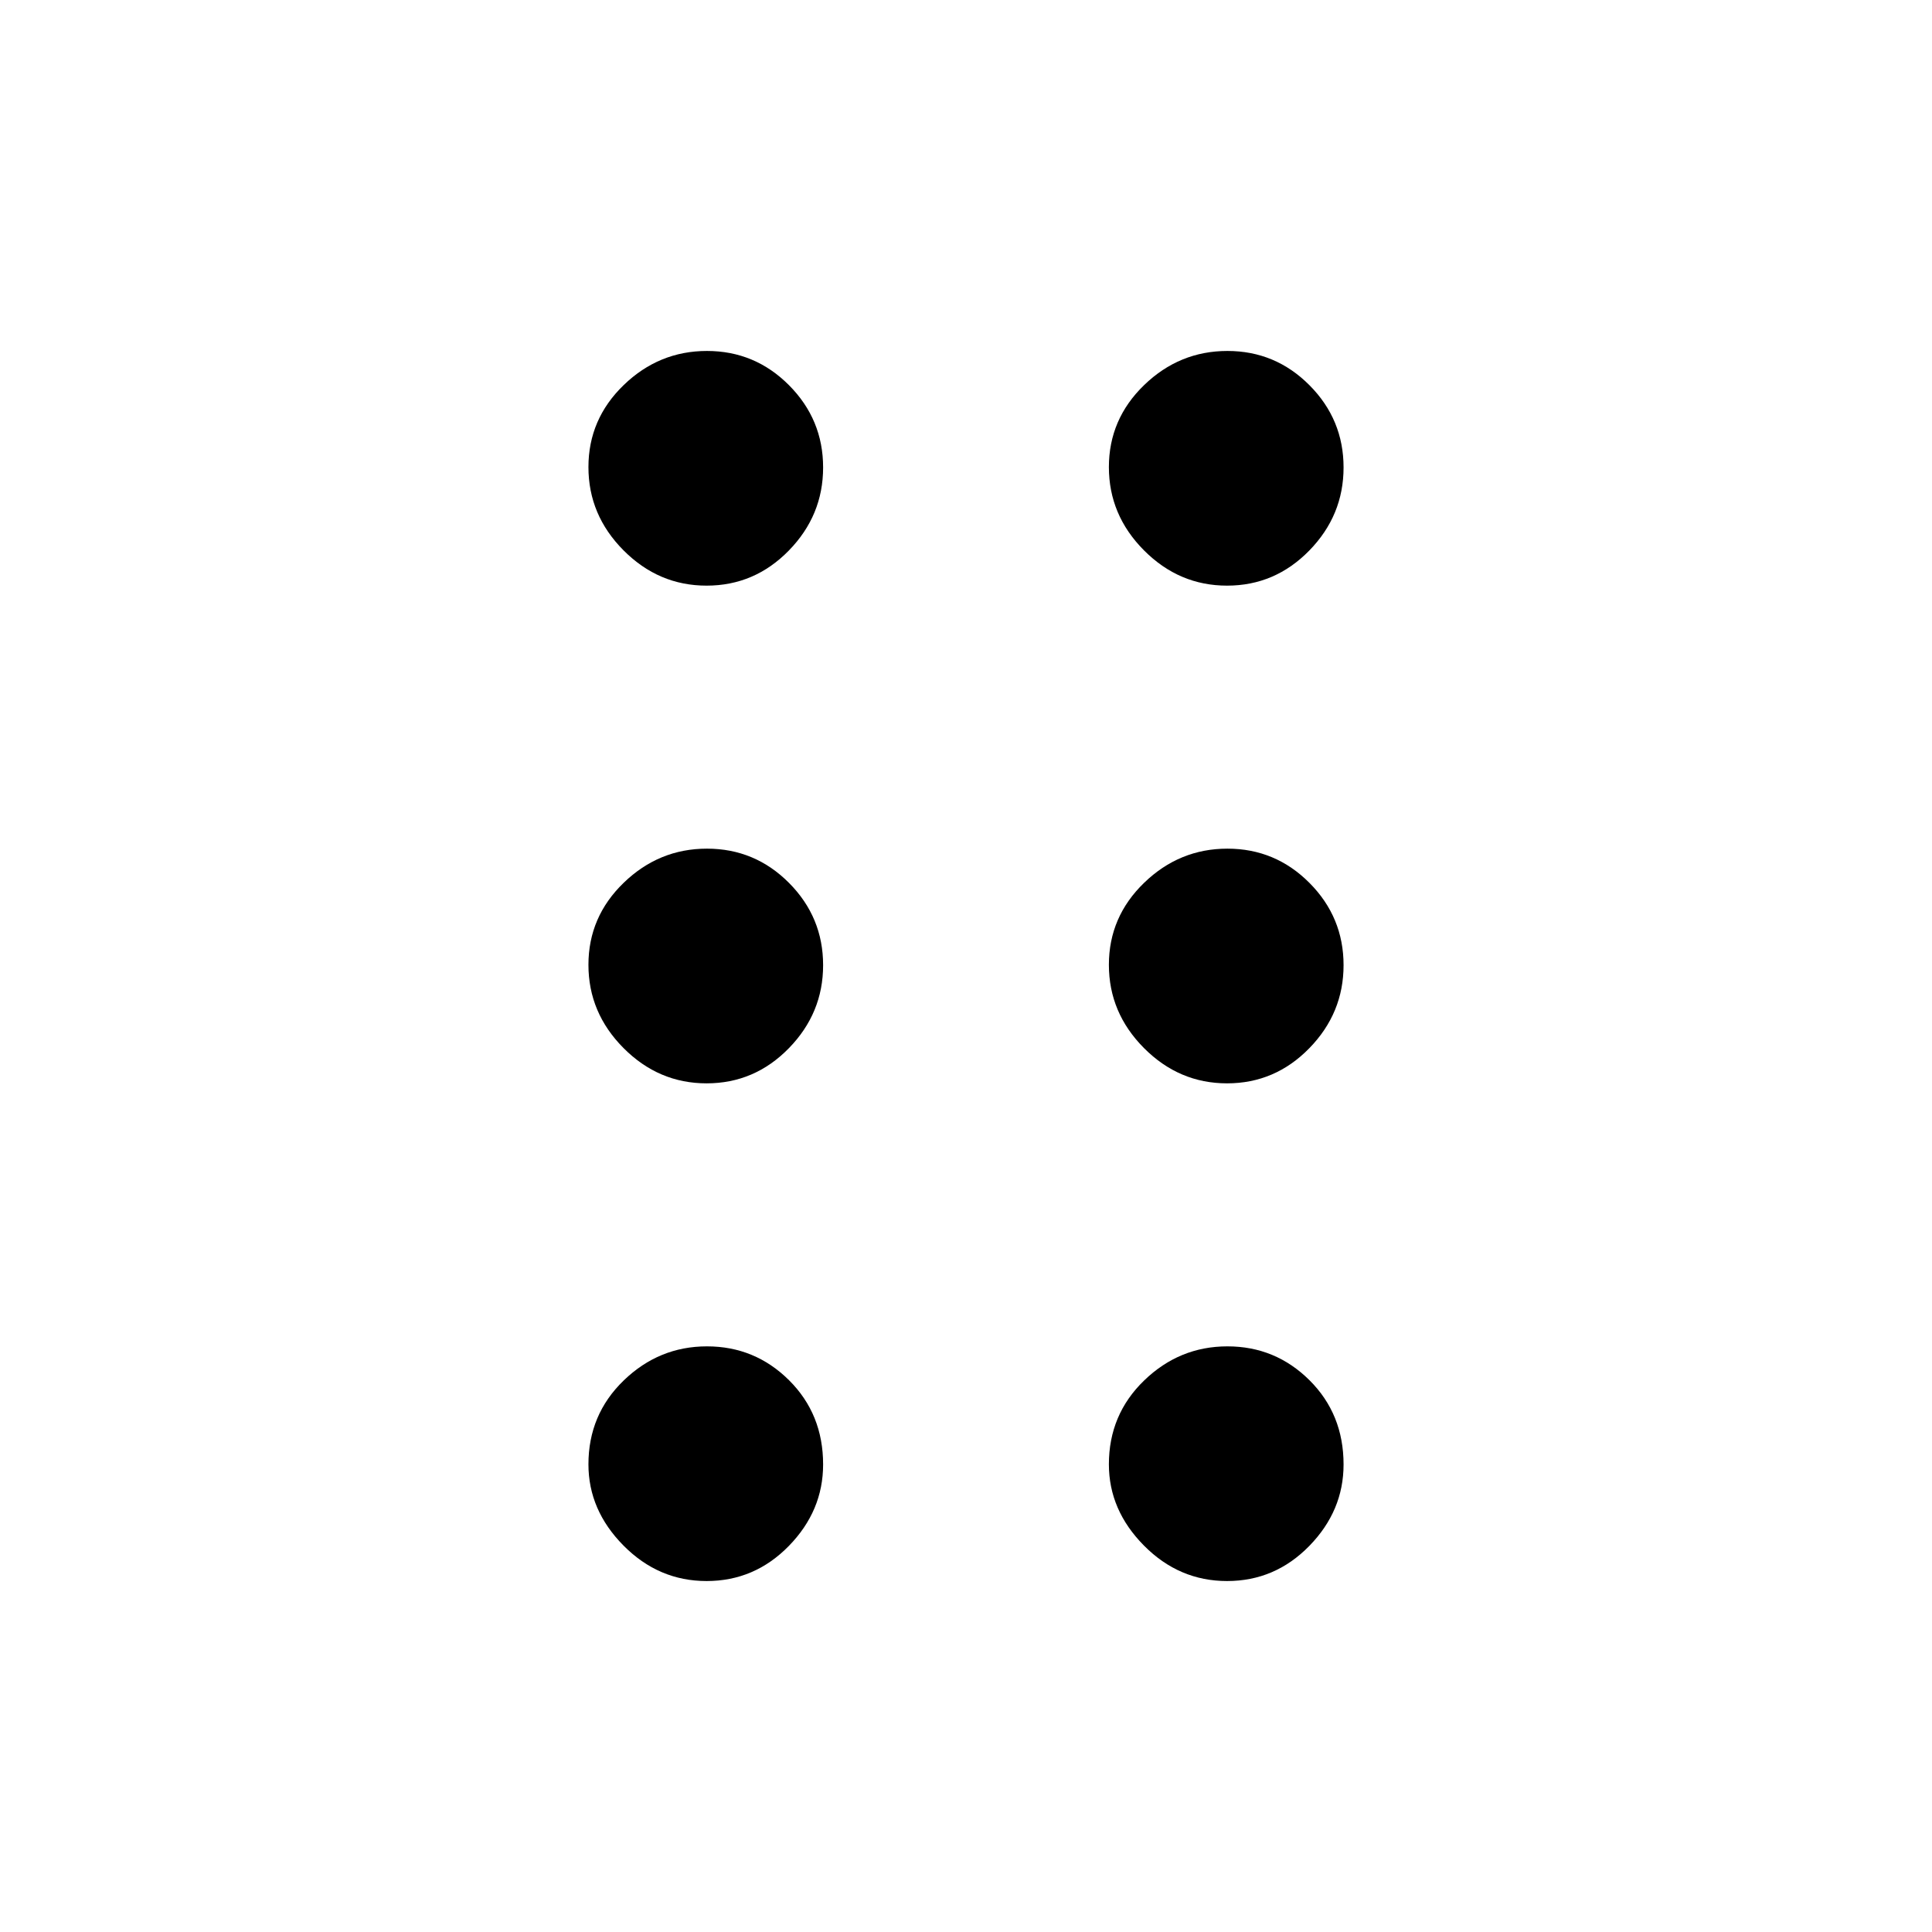 <svg xmlns="http://www.w3.org/2000/svg" height="48" viewBox="0 -960 960 960" width="48"><path d="M351.1-174.39q-23.83 0-41.27-17.61-17.44-17.61-17.44-40.37 0-24.75 17.53-41.69Q327.45-291 351.28-291q23.84 0 40.78 16.82Q409-257.35 409-232.31q0 23.04-17.03 40.48-17.03 17.44-40.87 17.44Zm258.62 0q-23.84 0-41.28-17.61T551-232.37q0-24.75 17.53-41.69Q586.06-291 609.9-291q23.83 0 40.77 16.82 16.94 16.83 16.94 41.87 0 23.04-17.03 40.48-17.03 17.44-40.86 17.44ZM351.1-421.69q-23.83 0-41.27-17.53-17.44-17.53-17.44-41.37 0-23.83 17.53-40.77 17.53-16.95 41.36-16.95 23.84 0 40.78 17.03T409-480.41q0 23.83-17.03 41.27-17.03 17.45-40.87 17.45Zm258.62 0q-23.84 0-41.28-17.53T551-480.59q0-23.83 17.53-40.77 17.53-16.95 41.37-16.95 23.83 0 40.77 17.03 16.94 17.03 16.94 40.87 0 23.83-17.03 41.27-17.03 17.45-40.86 17.45ZM351.1-669q-23.83 0-41.27-17.53-17.44-17.53-17.44-41.37 0-23.83 17.53-40.77 17.53-16.94 41.36-16.94 23.84 0 40.78 17.03T409-727.72q0 23.84-17.03 41.28T351.1-669Zm258.62 0q-23.84 0-41.28-17.53T551-727.9q0-23.83 17.53-40.77 17.53-16.94 41.37-16.94 23.83 0 40.77 17.03 16.94 17.03 16.94 40.86 0 23.84-17.03 41.28T609.72-669Z"/></svg>